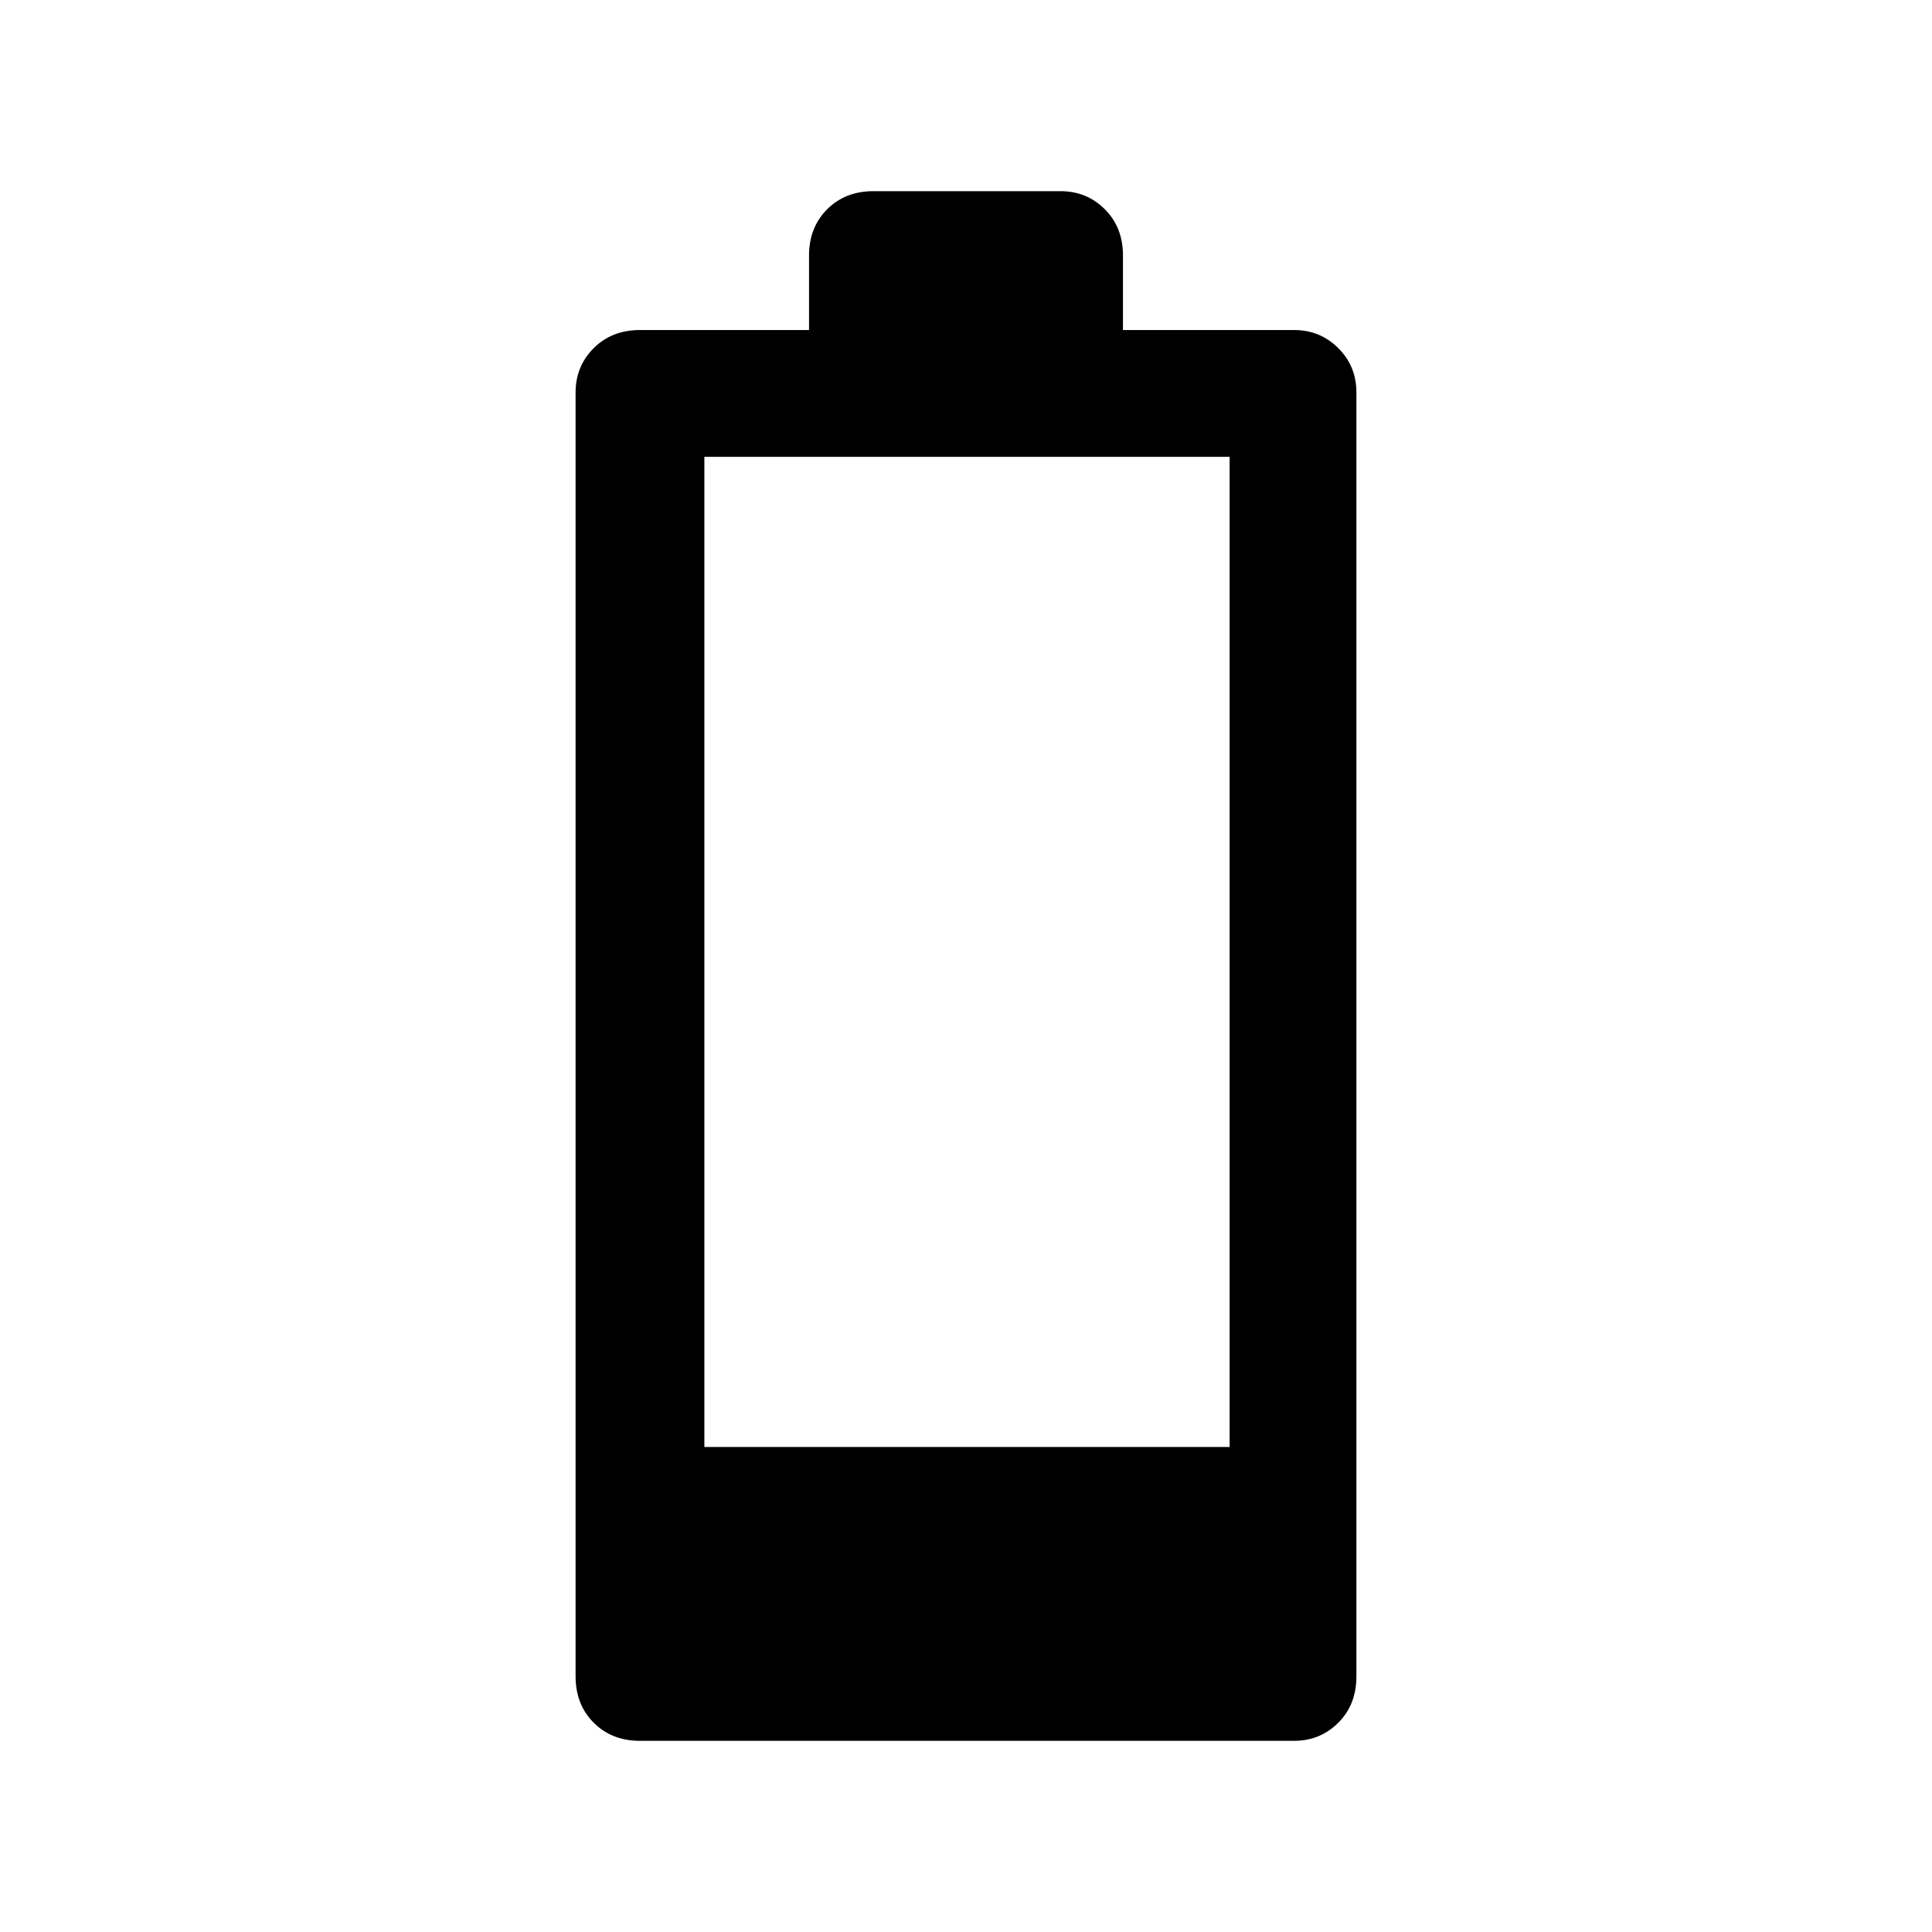 <svg xmlns="http://www.w3.org/2000/svg" height="40" width="40"><path d="M13.25 36.042q-.583 0-.958-.375t-.375-.959V8.125q0-.542.375-.917t.958-.375h3.5V5.292q0-.584.375-.959t.958-.375h3.875q.542 0 .917.375t.375.959v1.541h3.542q.541 0 .916.375t.375.917v26.583q0 .584-.375.959t-.916.375Zm1.333-6.084h10.875v-20.5H14.583Z"/></svg>